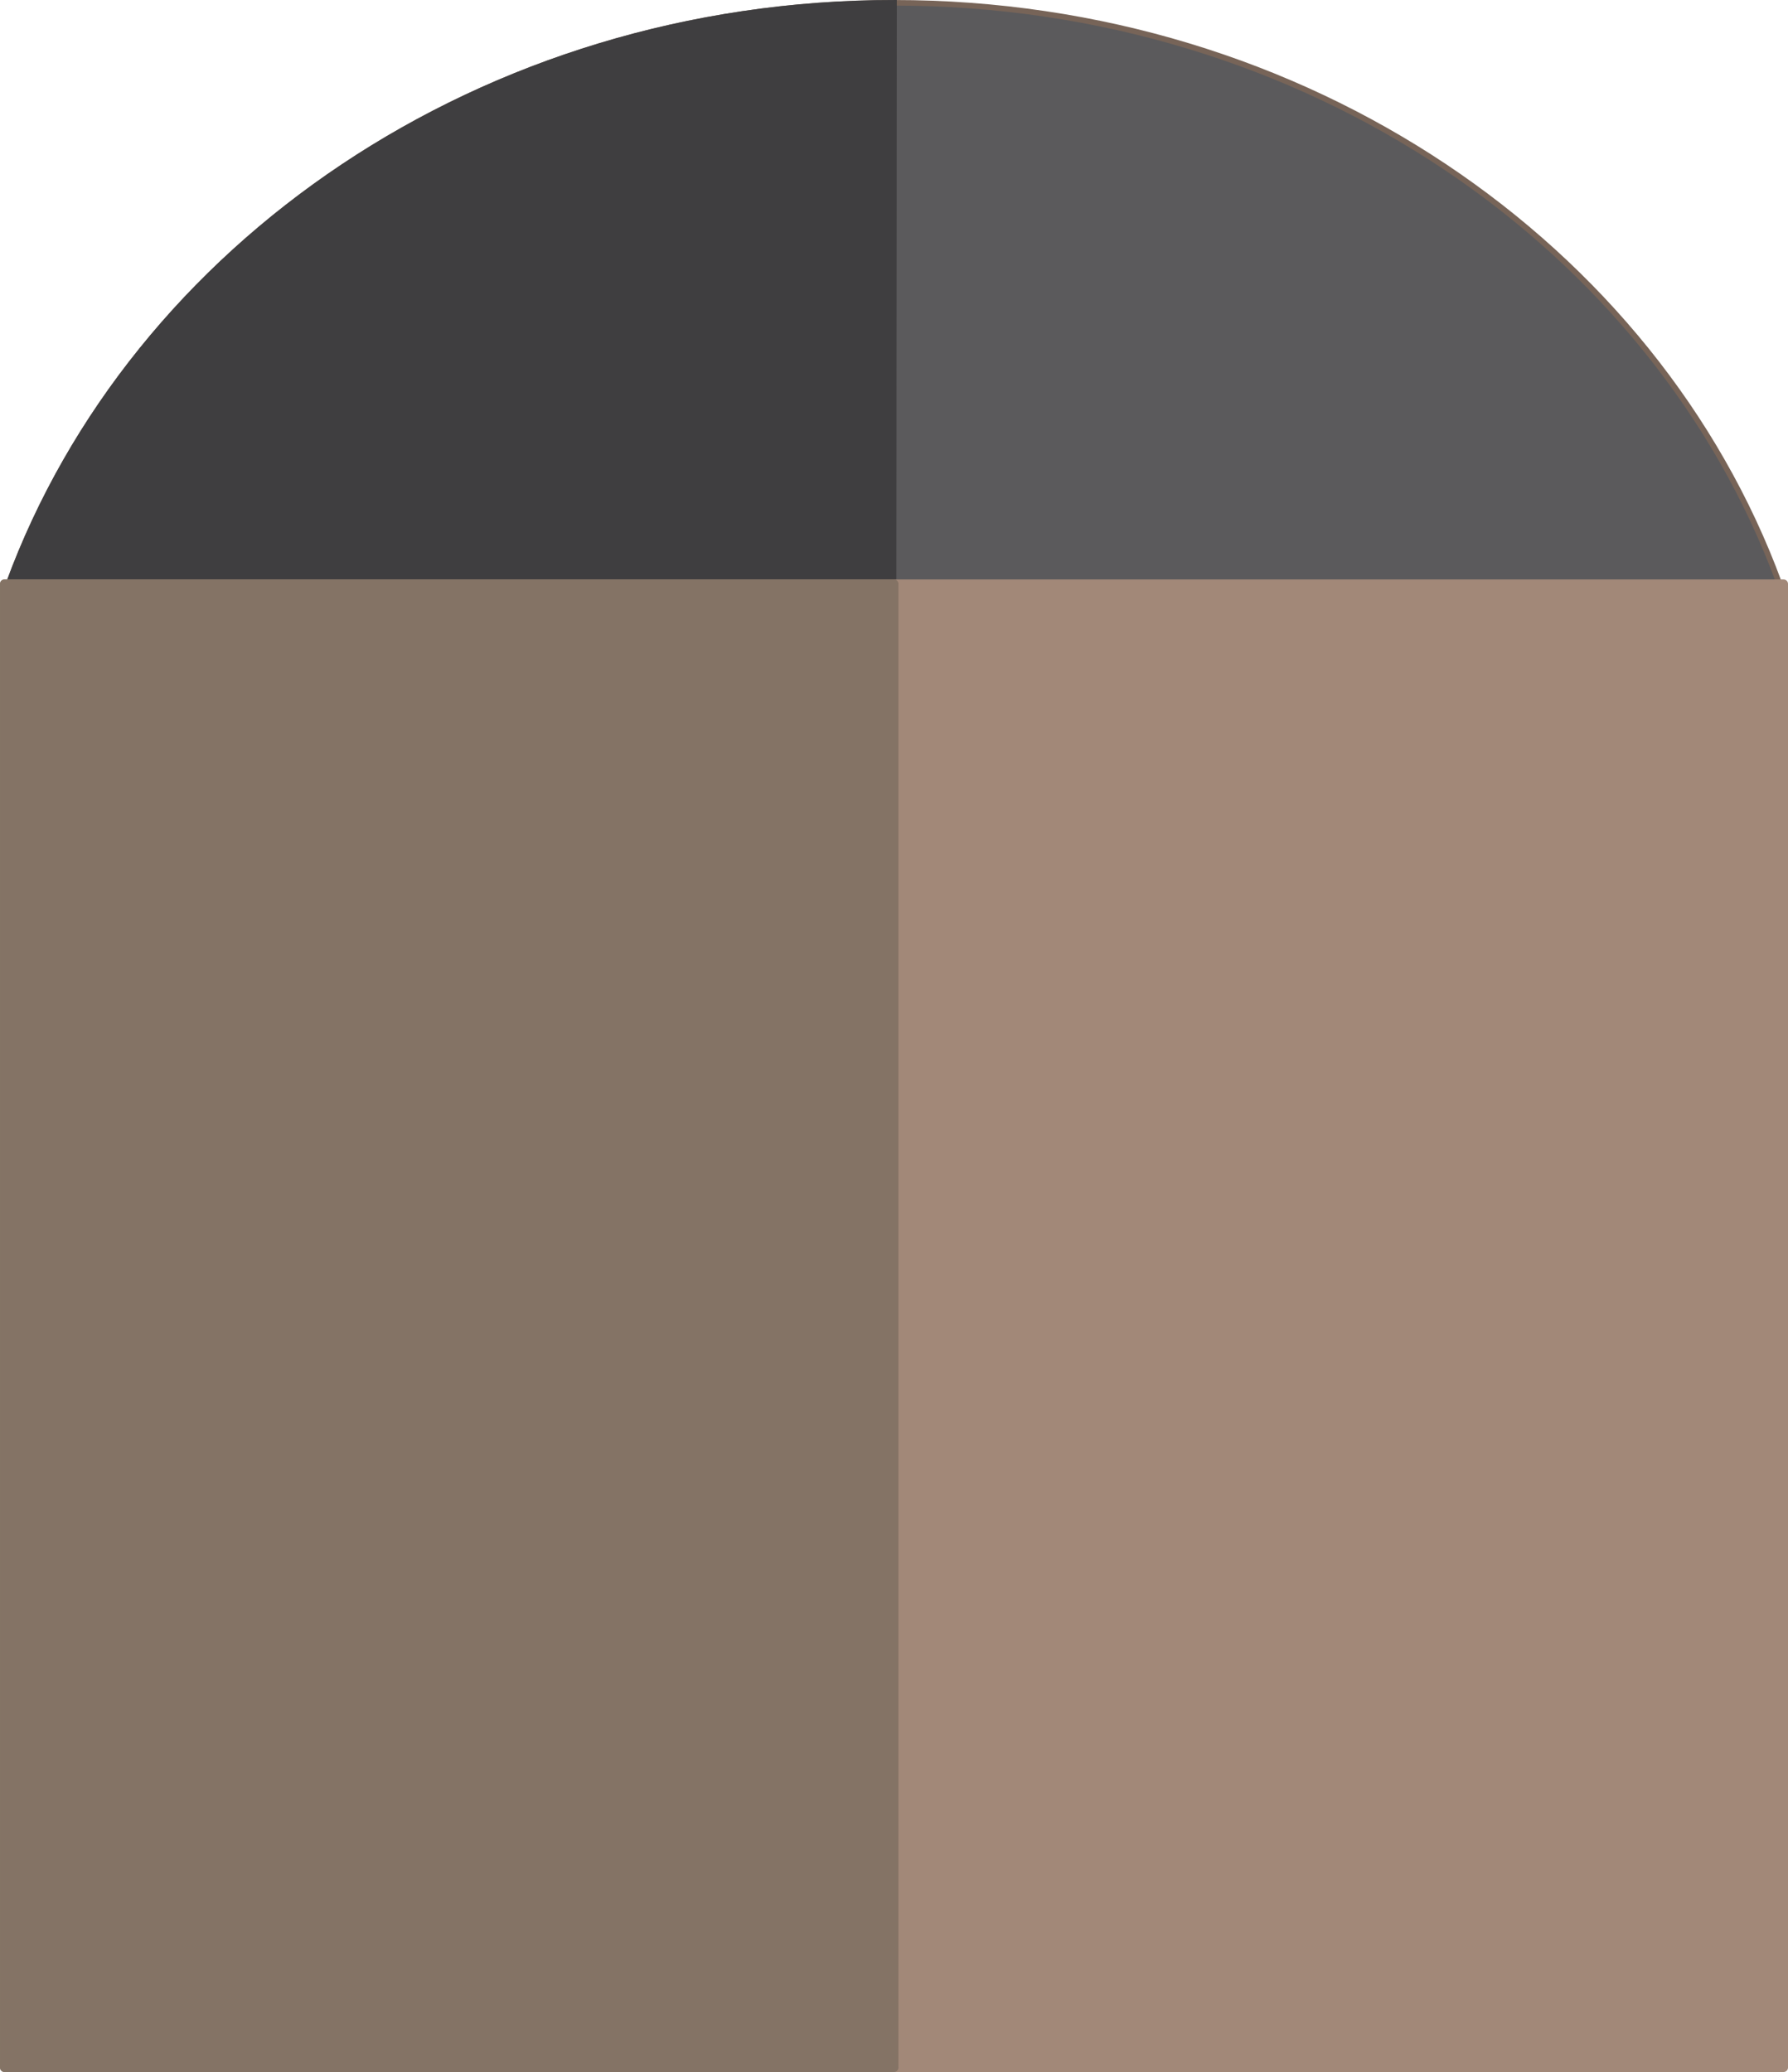 <?xml version="1.0" encoding="utf-8"?>
<!-- Generator: Adobe Illustrator 15.0.2, SVG Export Plug-In . SVG Version: 6.00 Build 0)  -->
<!DOCTYPE svg PUBLIC "-//W3C//DTD SVG 1.1//EN" "http://www.w3.org/Graphics/SVG/1.1/DTD/svg11.dtd">
<svg version="1.1" id="Lager_1" xmlns="http://www.w3.org/2000/svg" xmlns:xlink="http://www.w3.org/1999/xlink" x="0px" y="0px"
	 width="200.658px" height="232.523px" viewBox="0 0 200.658 232.523" enable-background="new 0 0 200.658 232.523"
	 xml:space="preserve">
<g>
	<path fill="#5B5A5C" stroke="#776458" stroke-width="0.626" stroke-miterlimit="10" d="M199.668,65.437
		c-13.925-37.854-53.137-65.123-99.338-65.123c-46.198,0-85.413,27.271-99.339,65.123H199.668z"/>
	<path fill="#3F3E40" stroke="#3F3E40" stroke-width="0.626" stroke-miterlimit="10" d="M100.281,65.437H0.992
		C14.917,27.583,54.133,0.313,100.331,0.313L100.281,65.437z"/>
	
		<rect x="0.498" y="65.524" fill="#A28878" stroke="#A28878" stroke-width="0.995" stroke-linecap="round" stroke-linejoin="round" stroke-miterlimit="10" width="199.663" height="166.502"/>
	
		<rect x="0.498" y="65.524" fill="#847365" stroke="#847365" stroke-width="0.995" stroke-linecap="round" stroke-linejoin="round" stroke-miterlimit="10" width="99.833" height="166.502"/>
</g>
</svg>
